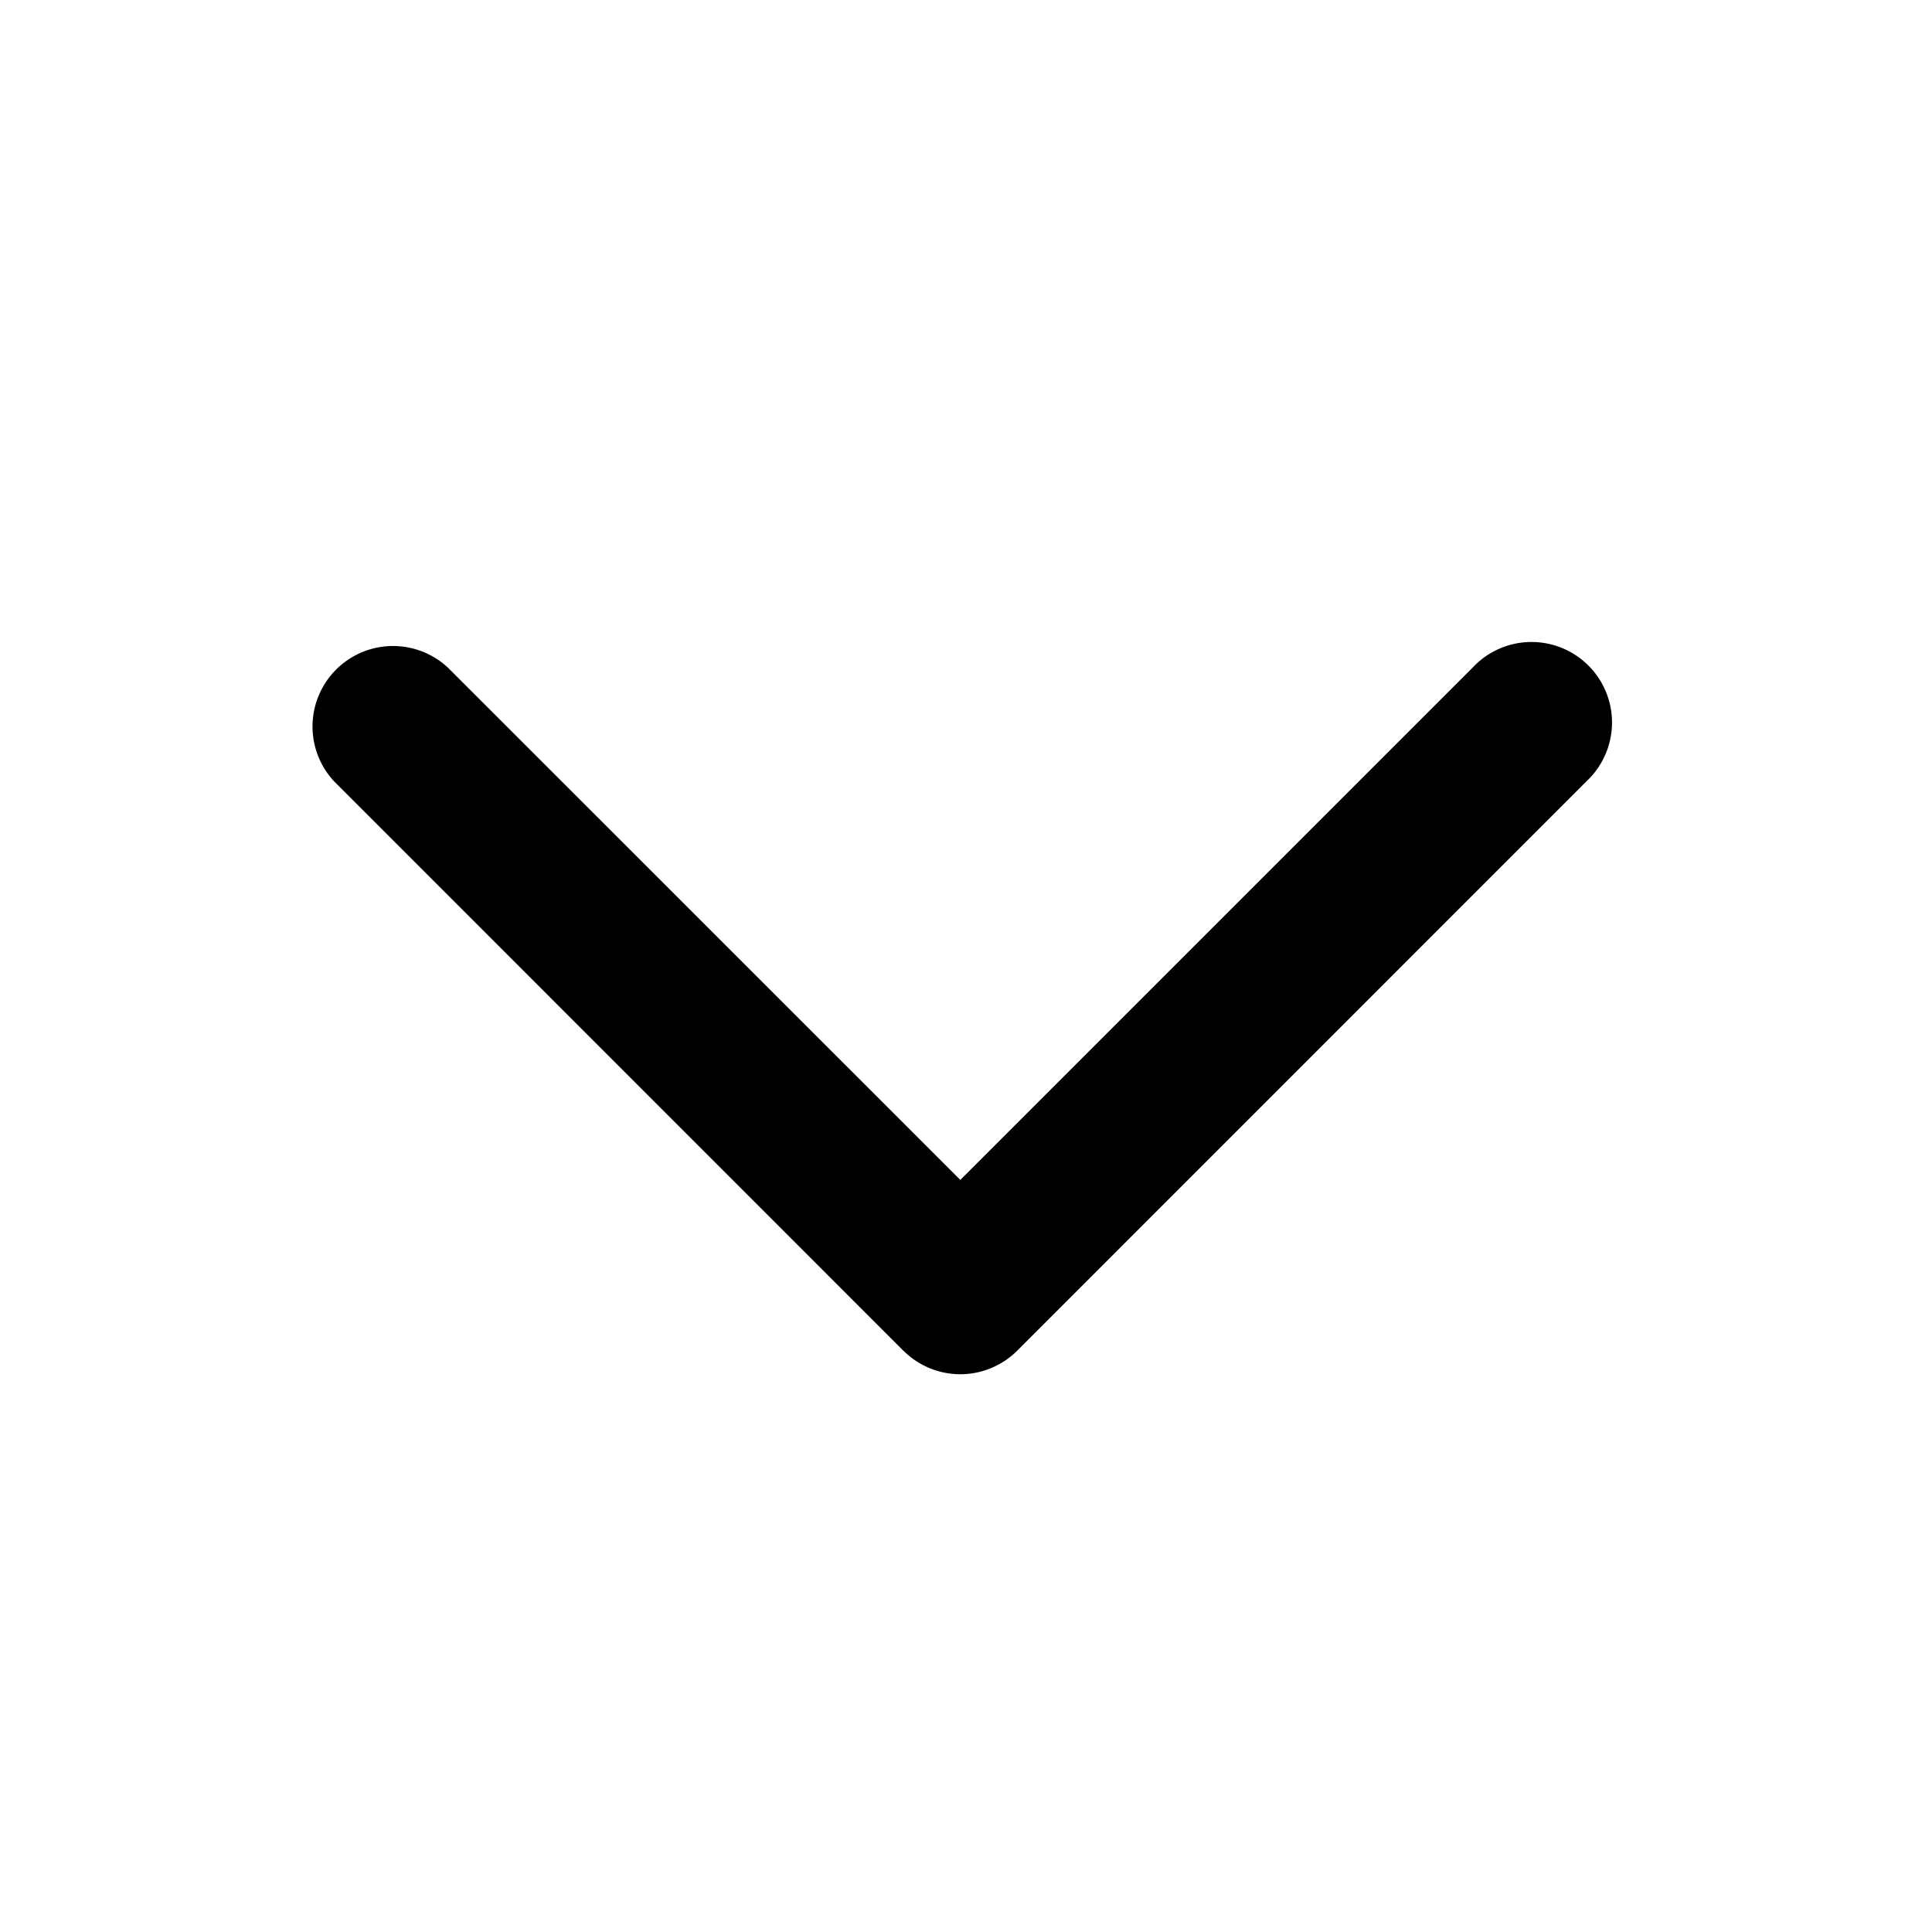 <svg xmlns="http://www.w3.org/2000/svg" width="100%" height="100%" viewBox="0 0 18 18"><mask id="okee-icon-arrow-down-a" width="18" height="18" x="0" y="0" maskUnits="userSpaceOnUse"><path fill="#fff" d="M18 0h18v18H18z" transform="rotate(90 18 0)"/></mask><g mask="url(#okee-icon-arrow-down-a)"><path fill-rule="evenodd" d="M8.416 12.584L3.113 7.28a.75.75 0 011.06-1.06l4.774 4.773L13.72 6.22a.75.75 0 111.06 1.06l-5.303 5.304a.75.75 0 01-1.06 0z" clip-rule="evenodd"/></g></svg>